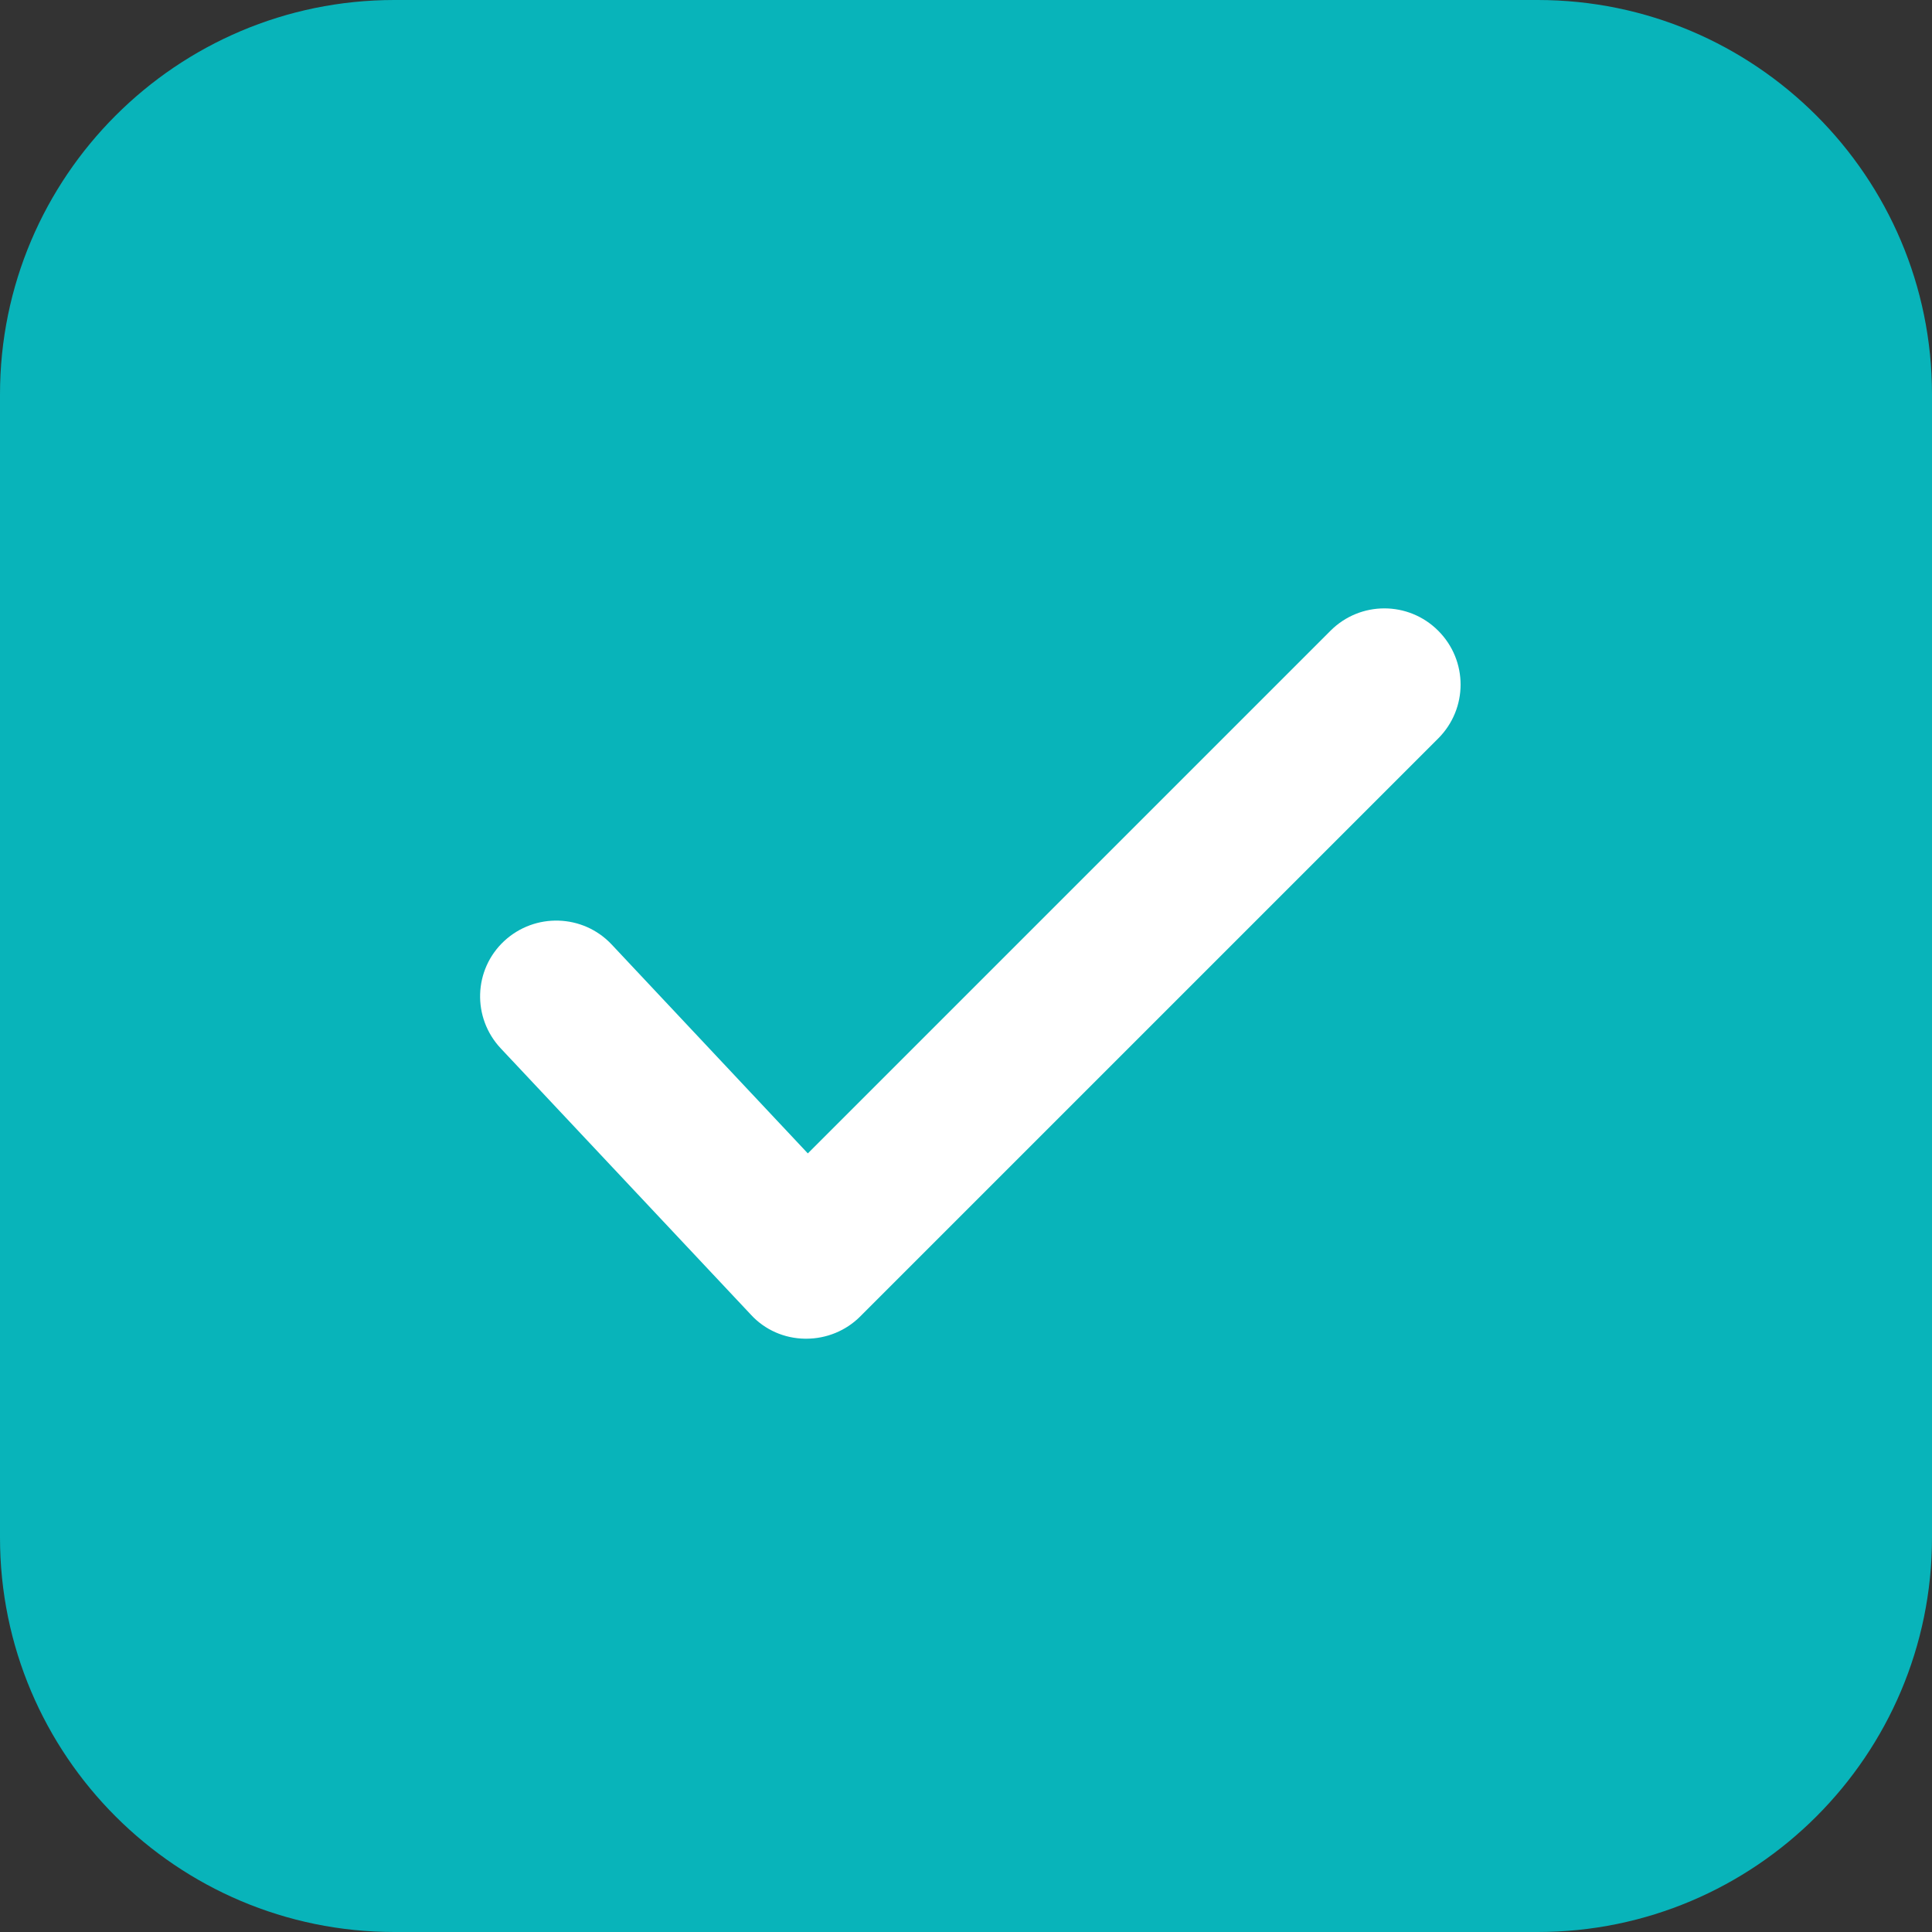 <svg width="22" height="22" viewBox="0 0 22 22" fill="none" xmlns="http://www.w3.org/2000/svg">
<rect x="0" y="0" width="22" height="22" fill="#333333" stroke="none"/>
<path d="M17.51 0.693H4.49C2.393 0.693 0.693 2.393 0.693 4.491V17.51C0.693 19.608 2.393 21.308 4.49 21.308H17.51C19.607 21.308 21.307 19.608 21.307 17.51V4.491C21.307 2.393 19.607 0.693 17.51 0.693Z" fill="#08B4BA"/>
<path d="M17.51 22H4.49C2.013 22 0 19.987 0 17.51V4.49C0 2.013 2.013 0 4.49 0H17.51C19.987 0 22 2.013 22 4.49V17.51C22 19.987 19.987 22 17.51 22ZM4.49 1.386C2.779 1.386 1.386 2.779 1.386 4.49V17.51C1.386 19.221 2.779 20.614 4.49 20.614H17.51C19.221 20.614 20.614 19.221 20.614 17.51V4.49C20.614 2.779 19.221 1.386 17.51 1.386H4.49Z" fill="#08B4BA"/>
<path d="M9.181 15.244C9.181 15.244 9.171 15.244 9.167 15.244C8.932 15.241 8.71 15.144 8.551 14.971L5.703 11.939C5.374 11.589 5.391 11.042 5.741 10.716C6.091 10.391 6.638 10.408 6.964 10.754L9.199 13.134L15.151 7.182C15.49 6.843 16.038 6.843 16.377 7.182C16.717 7.522 16.717 8.069 16.377 8.409L9.794 14.992C9.632 15.154 9.41 15.244 9.181 15.244Z" fill="white"/>
</svg>
